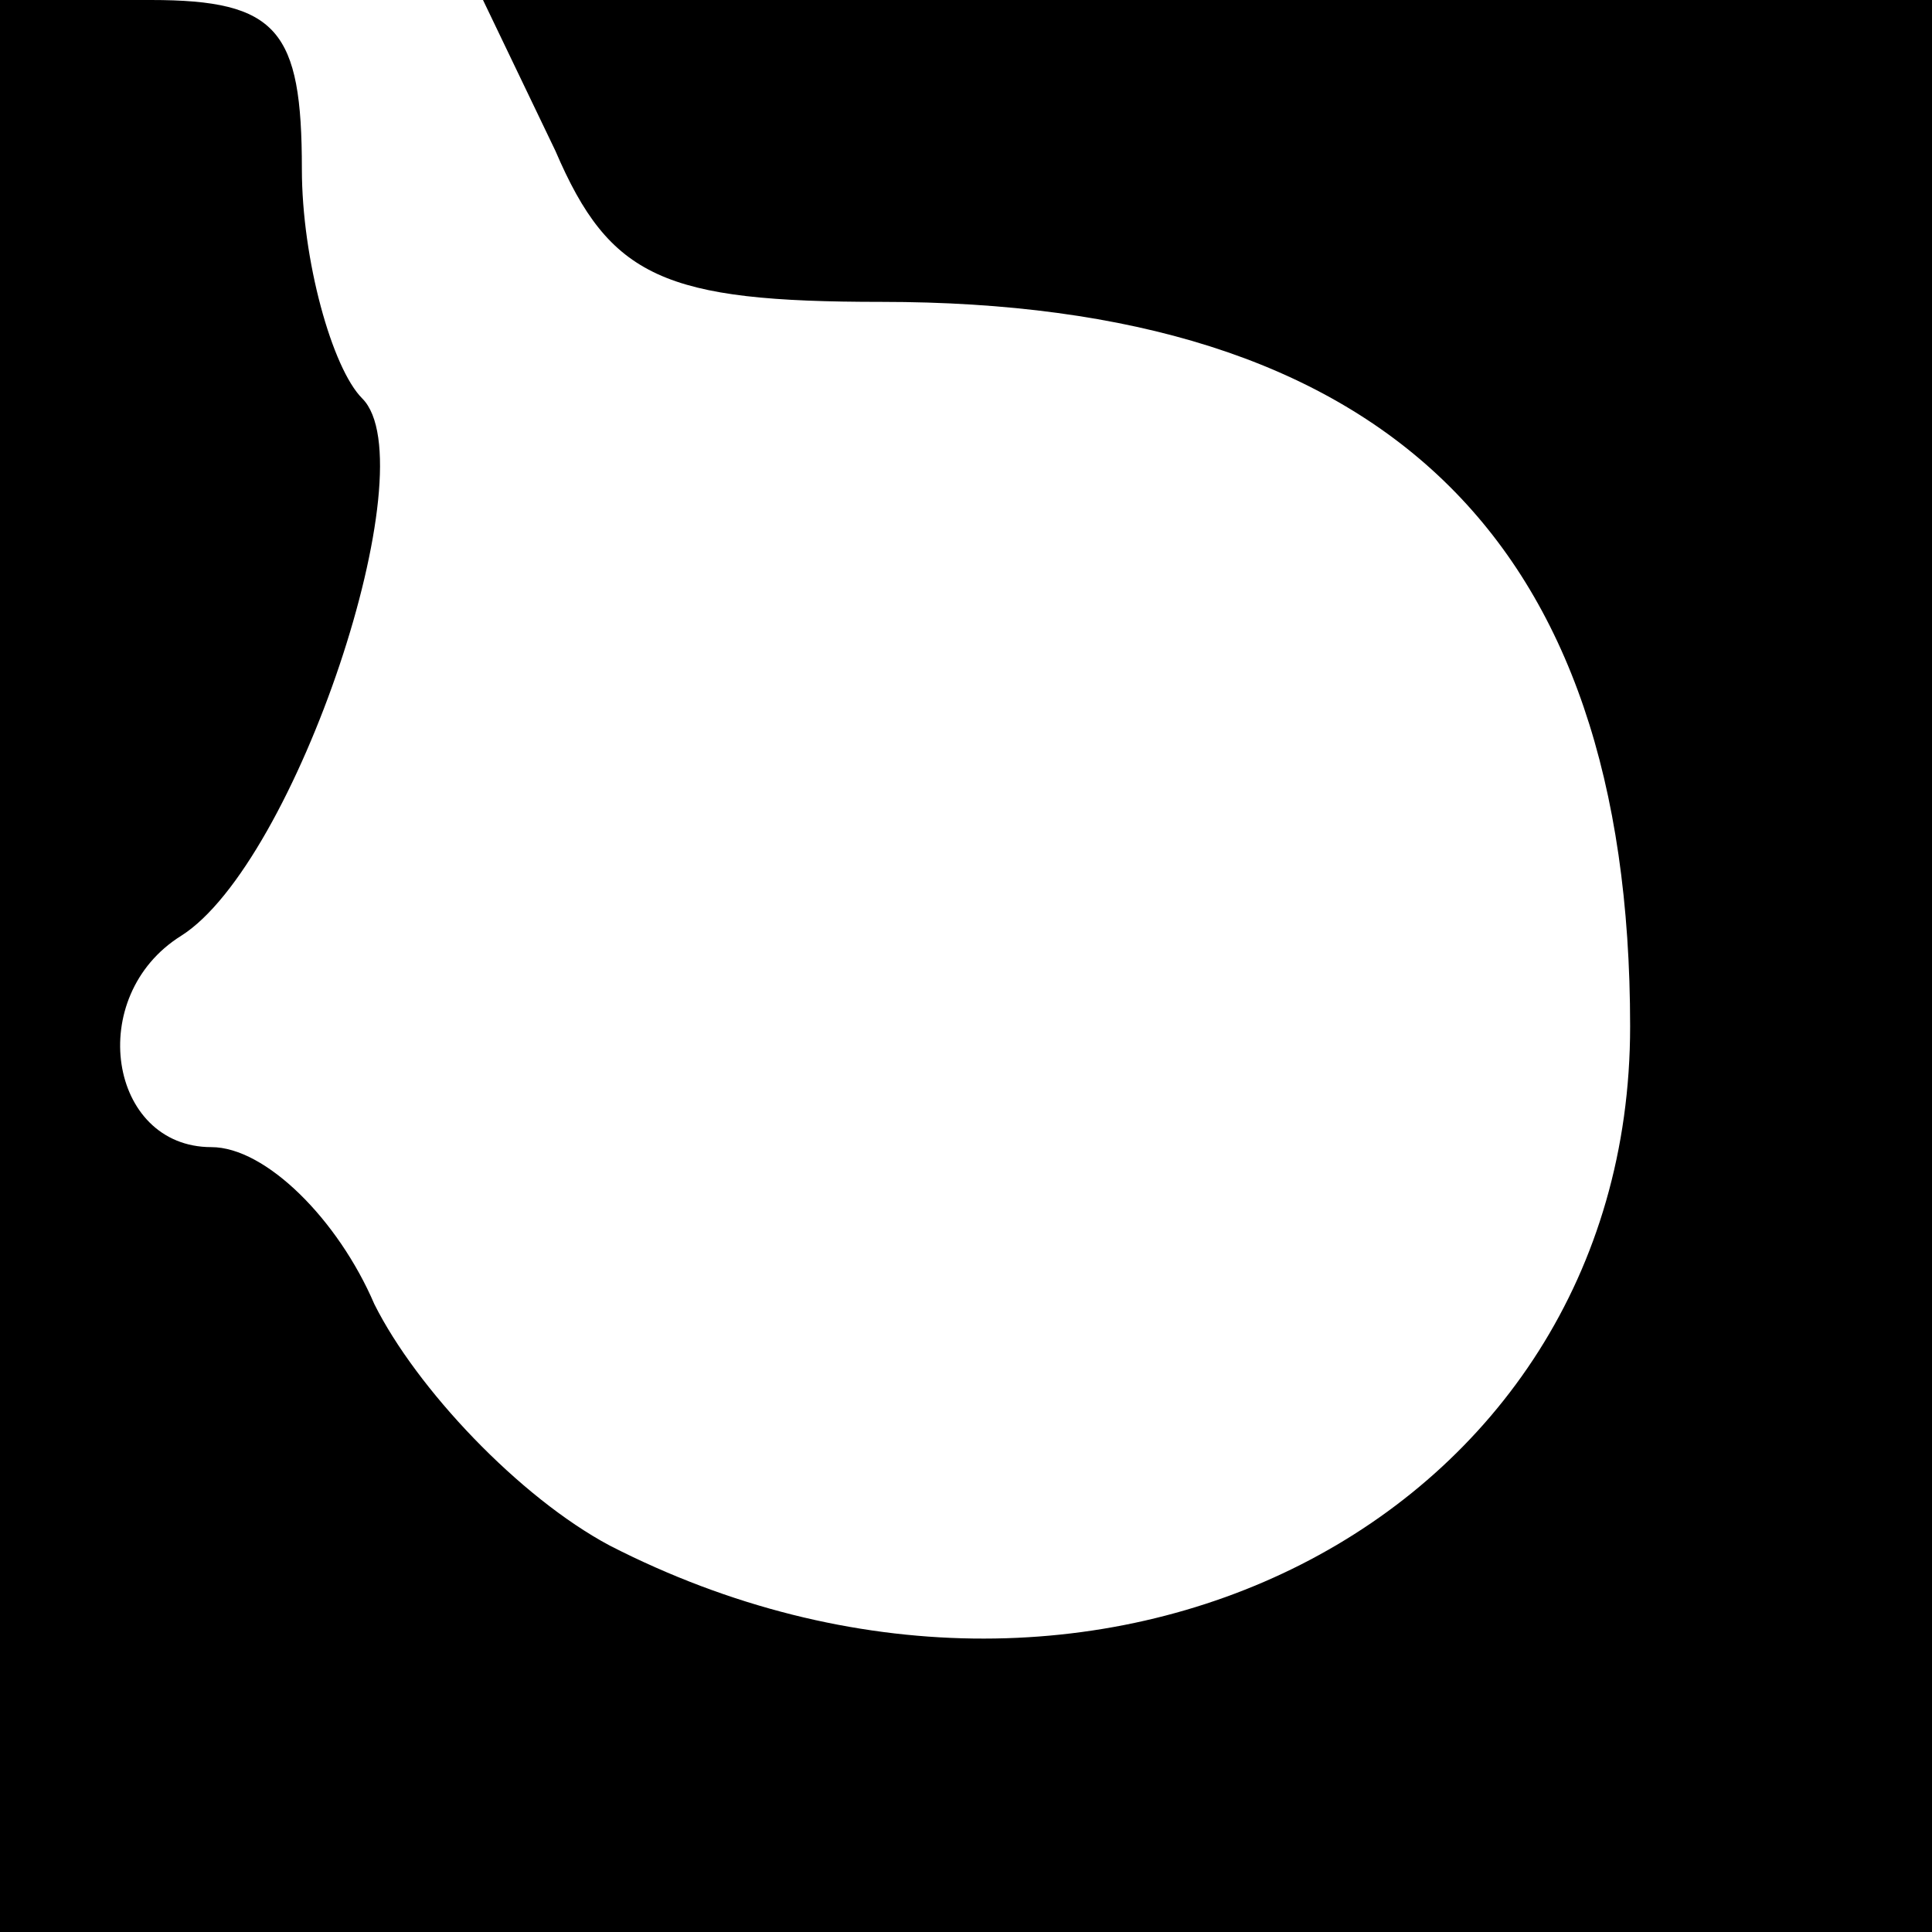 <?xml version="1.0" standalone="no"?>
<!DOCTYPE svg PUBLIC "-//W3C//DTD SVG 20010904//EN"
 "http://www.w3.org/TR/2001/REC-SVG-20010904/DTD/svg10.dtd">
<svg version="1.0" xmlns="http://www.w3.org/2000/svg"
 width="32pt" height="32pt" viewBox="0 0 32 32"
 preserveAspectRatio="xMidYMid meet">
<g transform="translate(0,32) scale(0.1,-0.1)"
fill="#000000" stroke="none">
<path fill="#000000" stroke="none" d="M0 160 l0 -160 160 0 160 0 0 160 0
160 -120 0 -120 0 12 -25 c9 -21 18 -25 54 -25 83 0 124 -39 124 -120 0 -82
-89 -127 -169 -86 -15 8 -32 26 -39 40 -6 14 -18 26 -27 26 -17 0 -21 25 -5
35 19 12 41 78 30 89 -5 5 -10 23 -10 38 0 23 -4 28 -25 28 l-25 0 0 -160z"/>
</g>
</svg>

